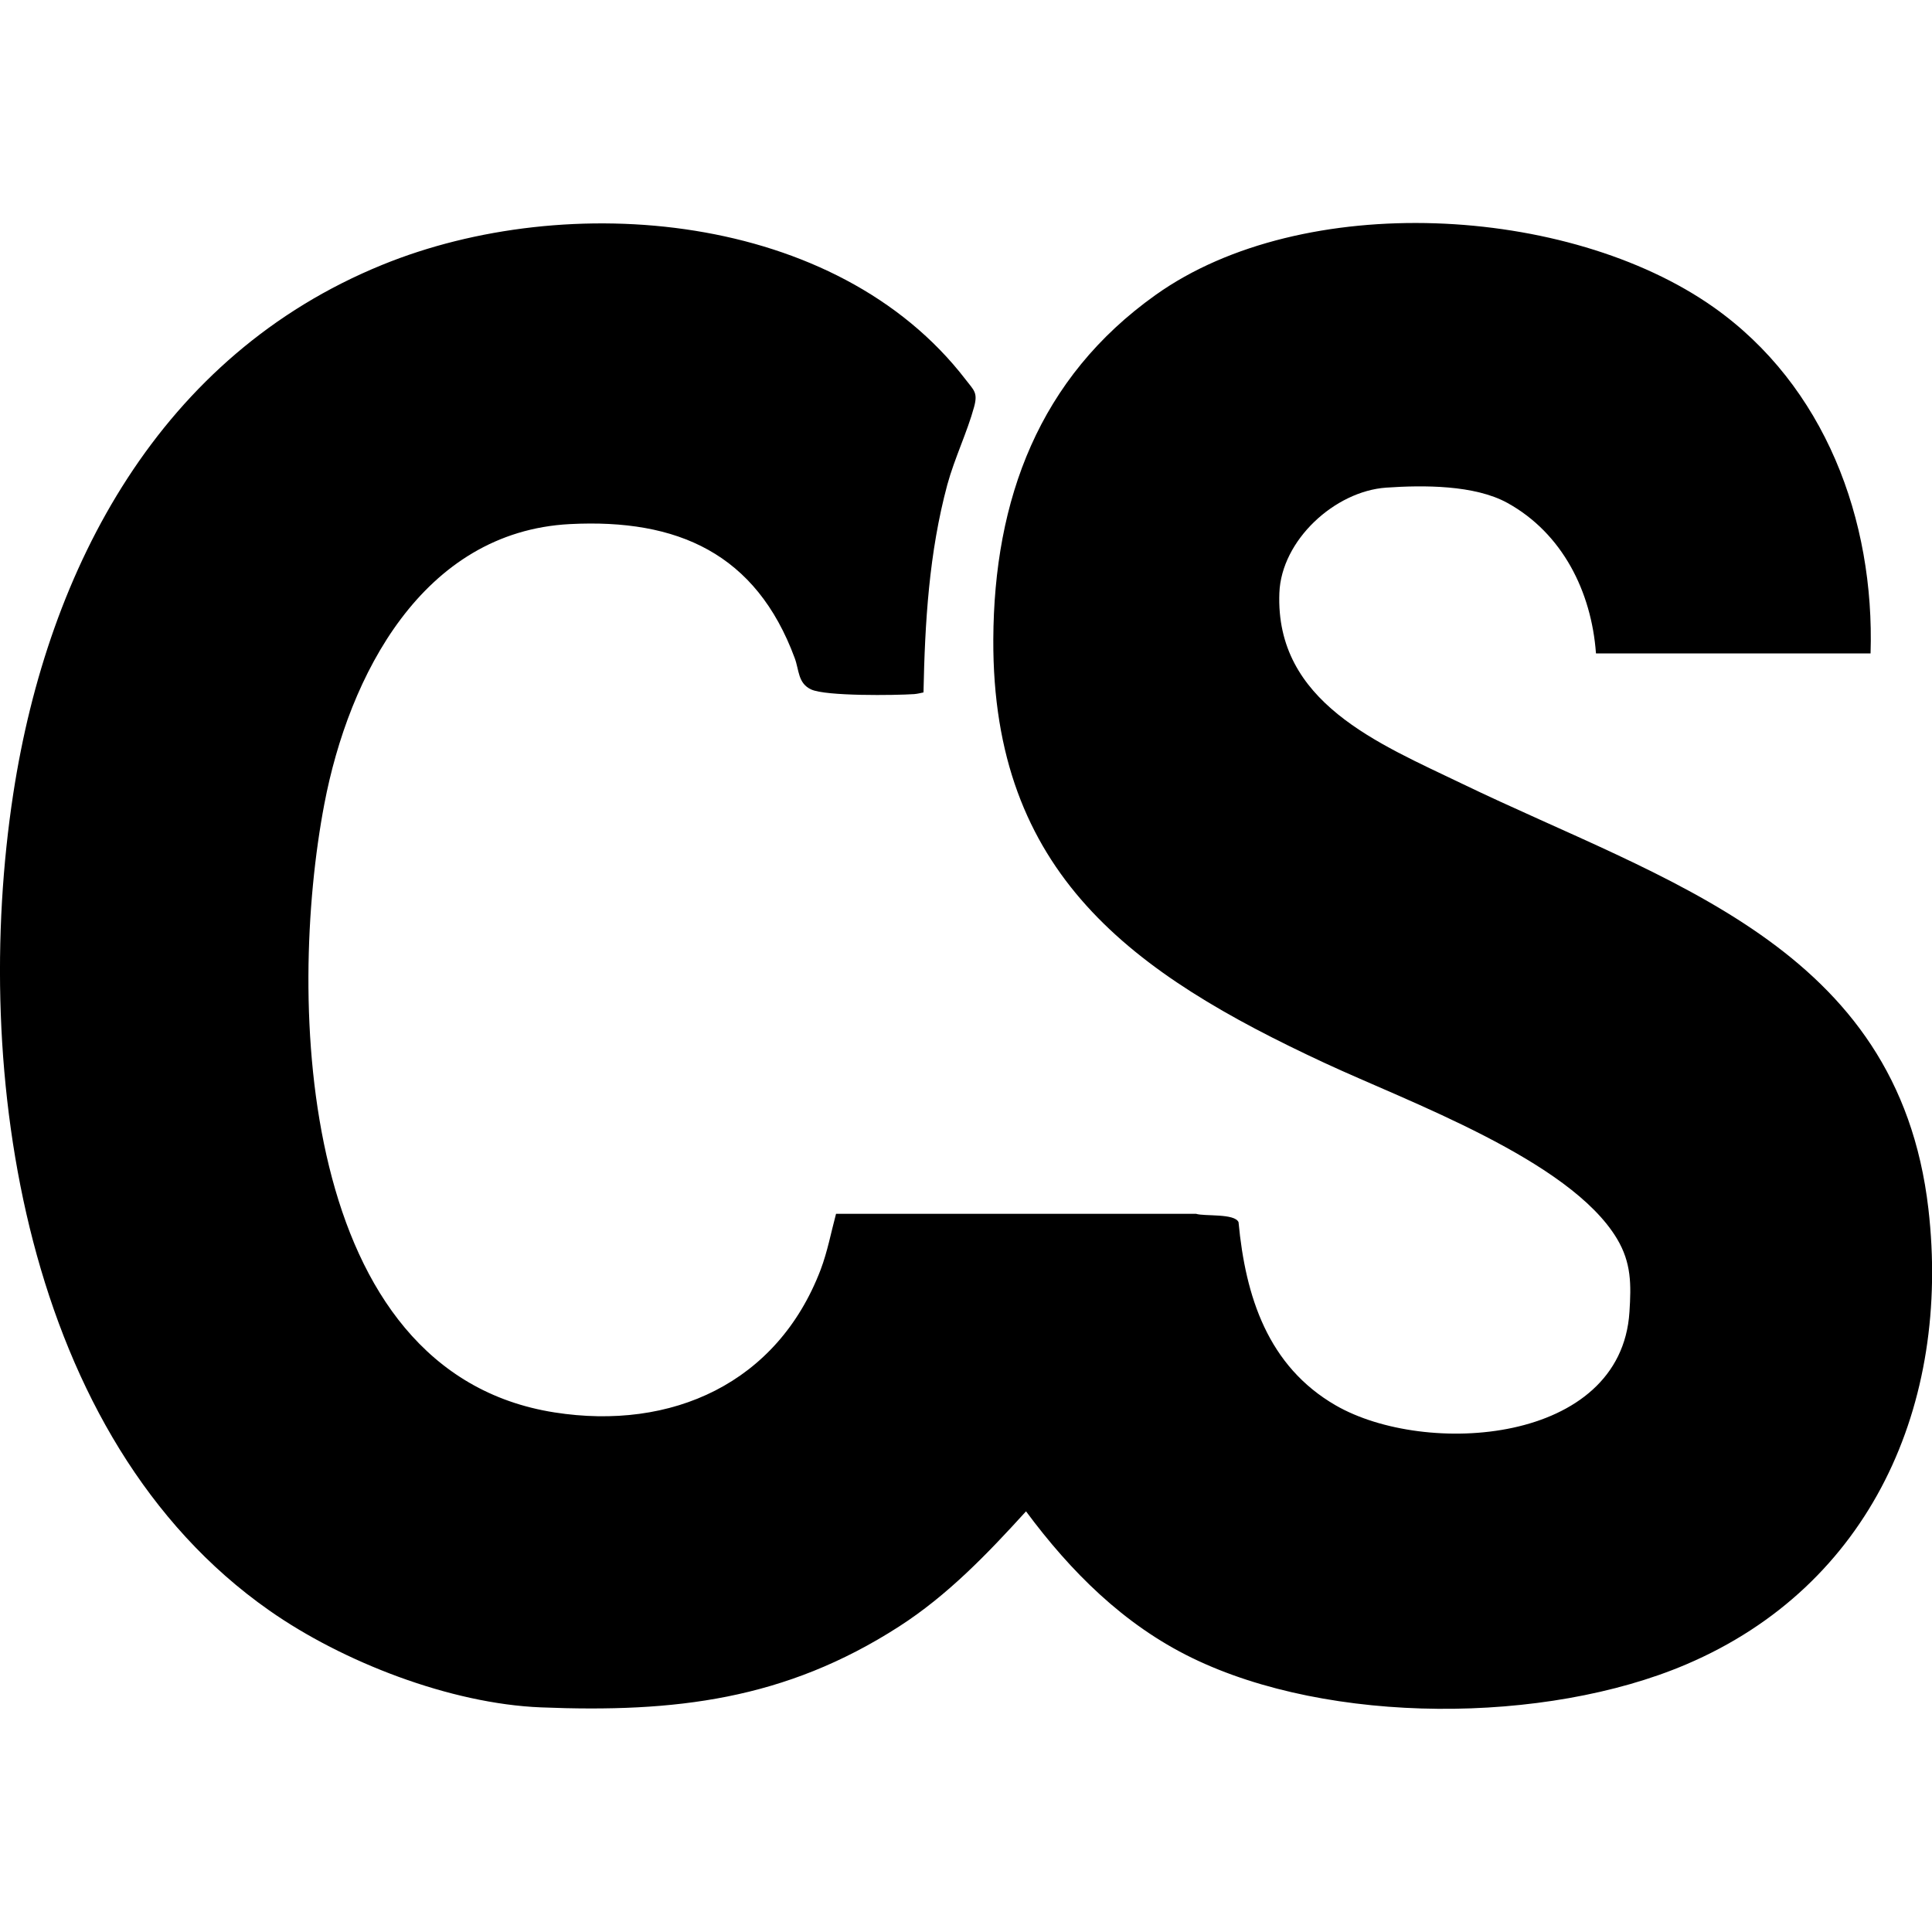 <?xml version="1.0" encoding="UTF-8"?>
<svg id="Layer_1" xmlns="http://www.w3.org/2000/svg" version="1.1" viewBox="0 0 150 150">
  <!-- Generator: Adobe Illustrator 29.8.1, SVG Export Plug-In . SVG Version: 2.1.1 Build 2)  -->
  <path d="M123.91,50.72c-.35-4.78-2.6-9.31-6.87-11.67-2.55-1.41-6.54-1.39-9.42-1.19-3.99.28-8.13,4.08-8.29,8.17-.33,8.5,7.72,11.7,14.17,14.81,15.81,7.63,33.85,12.57,36.22,33.01,1.75,15.15-4.46,29.27-18.82,35.38-10.9,4.64-27.66,4.71-38.37-.52-5.29-2.58-9.4-6.69-12.87-11.37-3.01,3.31-6.09,6.52-9.87,8.95-8.85,5.69-17.39,6.69-27.79,6.27-7.02-.28-15.39-3.52-21.1-7.53C1.83,111.67-2.27,83.17,1.03,61.62,3.74,43.96,12.48,27.58,29.66,20.57c14.41-5.89,35.28-4.16,45.32,8.91.64.83.95,1,.65,2.11-.53,1.95-1.52,3.99-2.08,6.04-1.42,5.28-1.74,10.68-1.85,16.13-.24.05-.47.11-.72.13-1.48.1-6.86.17-8-.36-1.04-.48-.93-1.51-1.28-2.44-3-8.11-9.09-10.83-17.45-10.4-11.45.59-17.17,11.77-19.07,21.74-2.9,15.22-2.06,44.1,17.87,47.23,9.12,1.43,17.3-2.28,20.66-11.07.54-1.43.81-2.9,1.2-4.35h27.95c.65.21,3-.05,3.3.65.54,5.78,2.28,11.18,7.54,14.22,6.97,4.02,22.16,3.03,22.81-7.25.14-2.14.15-3.82-.97-5.69-3.67-6.12-16.23-10.63-22.67-13.63-14.97-6.96-25.83-14.68-25.75-32.89.05-10.89,3.55-20.31,12.6-26.75,11.42-8.14,32.03-7.01,43.32.95,8.63,6.09,12.52,16.5,12.19,26.88h-21.31Z"/>
</svg>